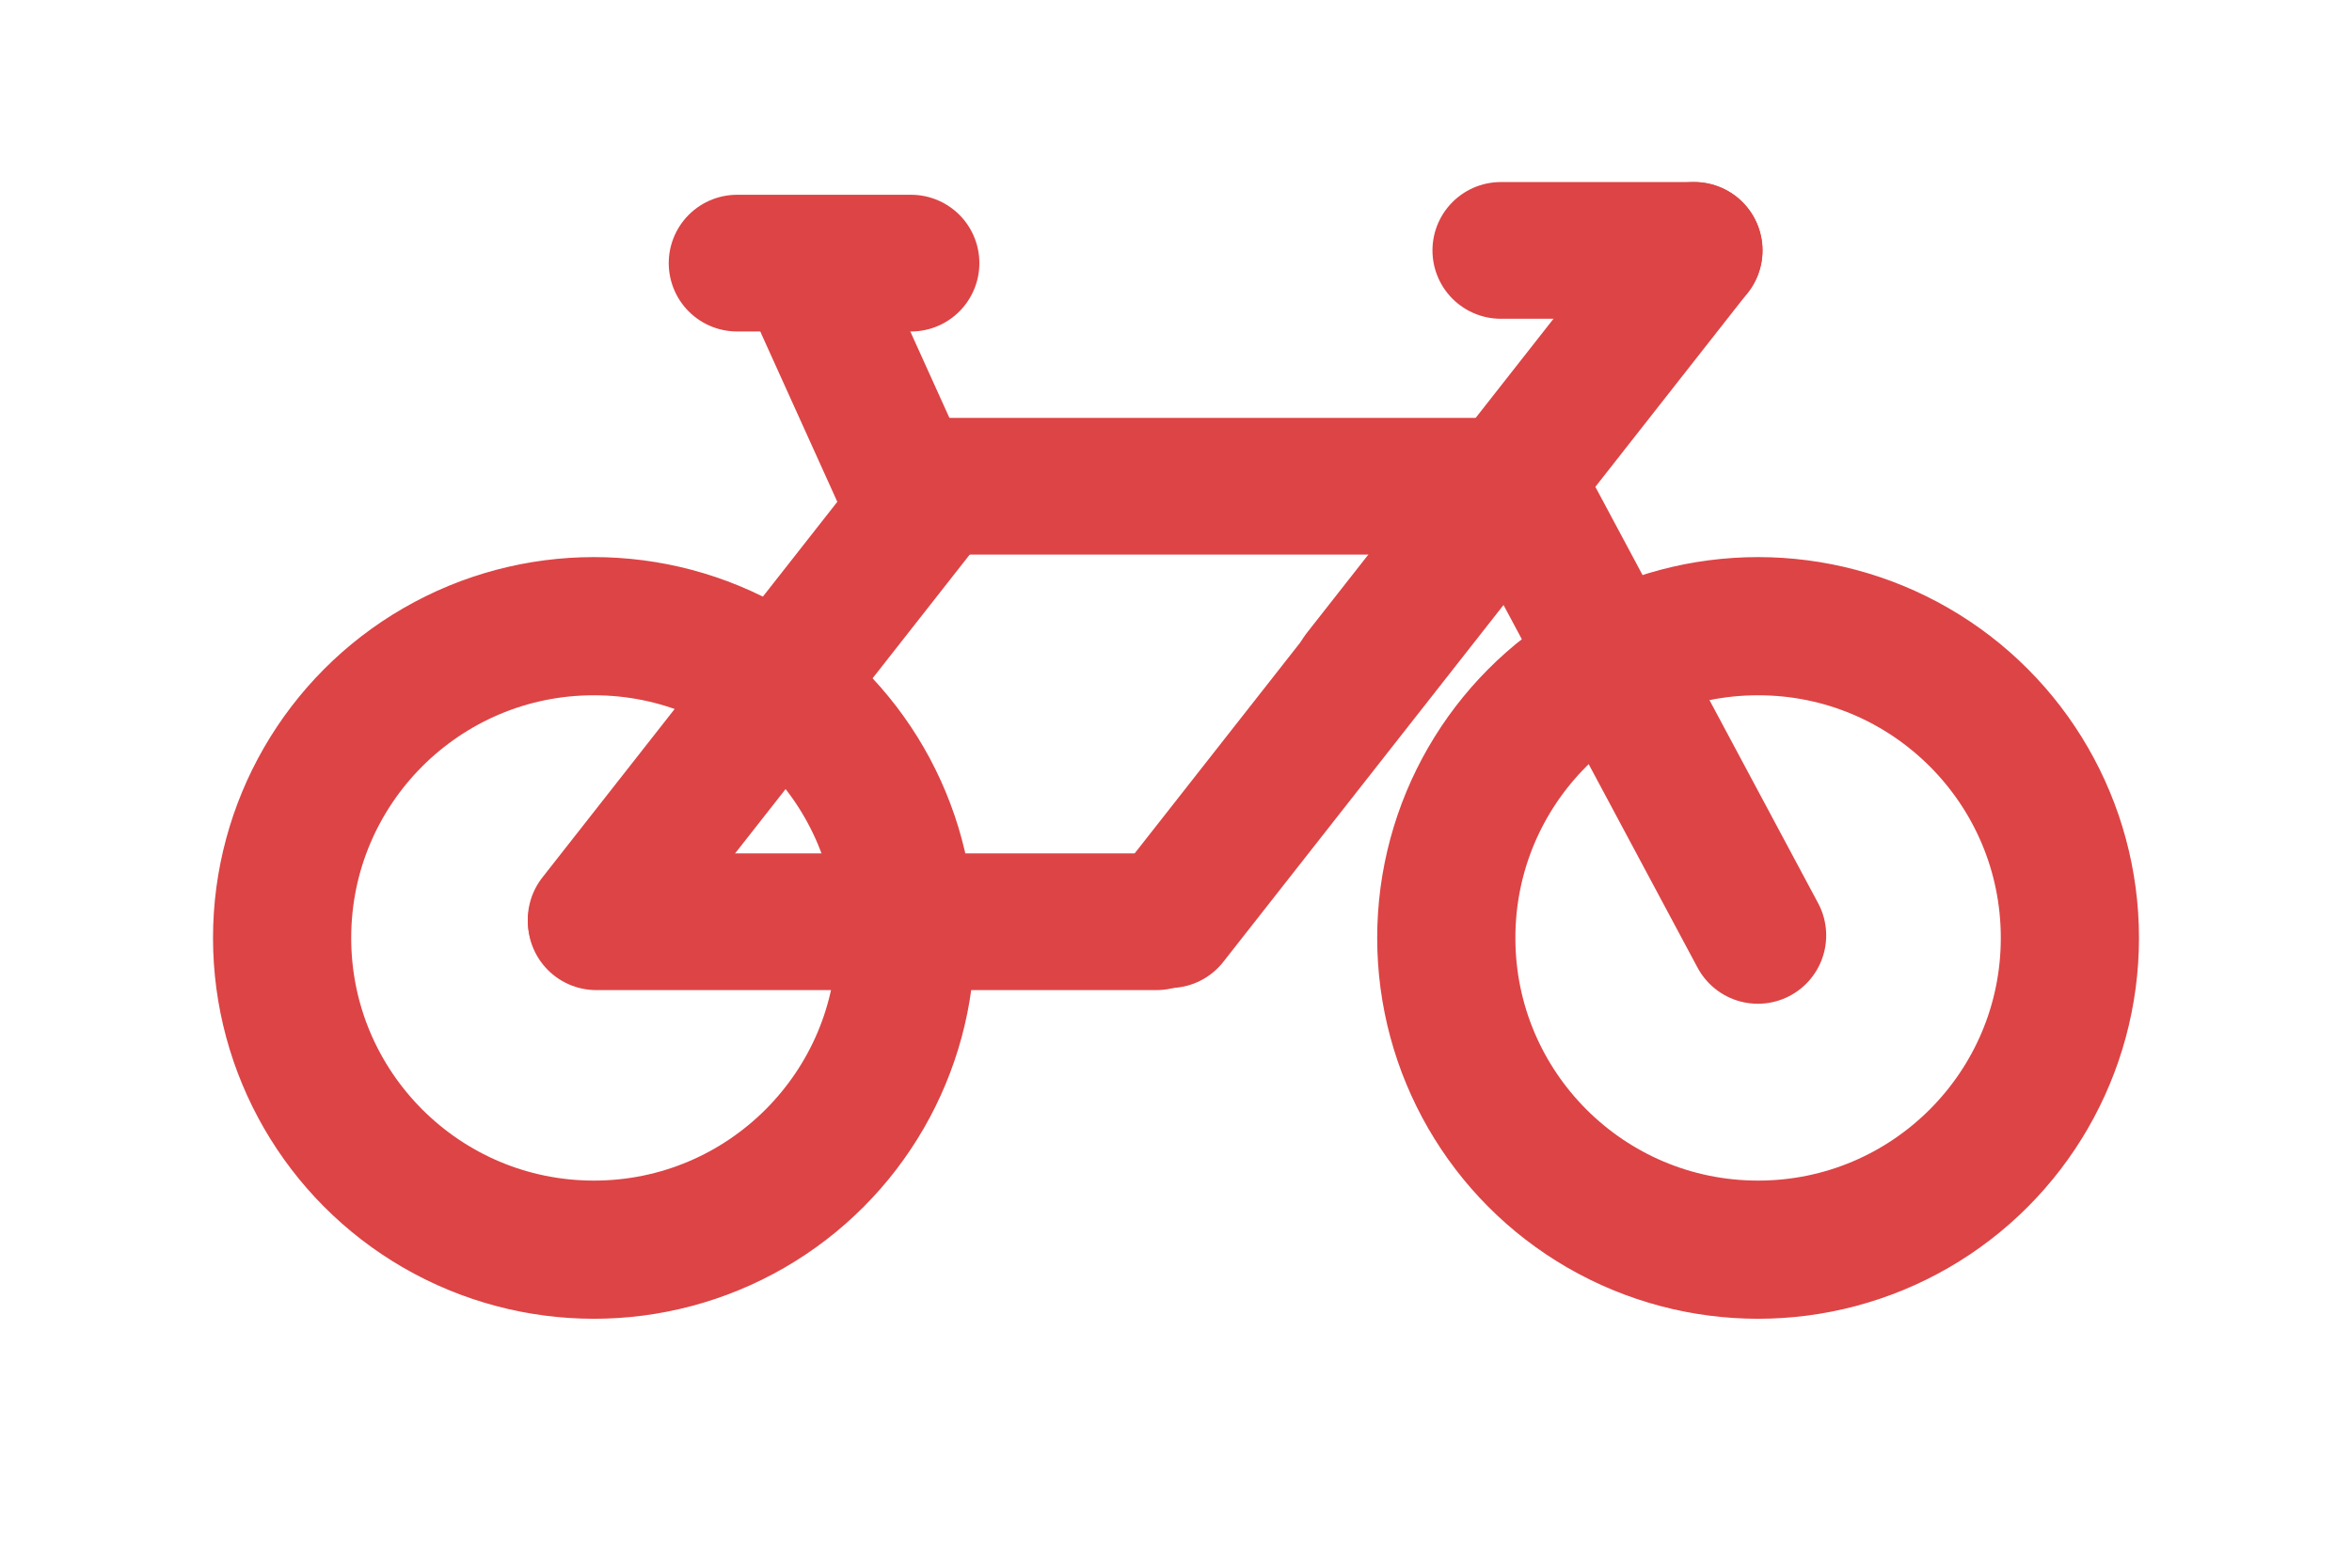 <?xml version="1.0" encoding="UTF-8" standalone="no"?><!DOCTYPE svg PUBLIC "-//W3C//DTD SVG 1.1//EN" "http://www.w3.org/Graphics/SVG/1.1/DTD/svg11.dtd"><svg width="100%" height="100%" viewBox="0 0 150 100" version="1.1" xmlns="http://www.w3.org/2000/svg" xmlns:xlink="http://www.w3.org/1999/xlink" xml:space="preserve" xmlns:serif="http://www.serif.com/" style="fill-rule:evenodd;clip-rule:evenodd;stroke-linejoin:round;stroke-miterlimit:1.414;"><ellipse cx="112.123" cy="59.829" rx="24.197" ry="24.198" style="fill:none;stroke:#dd4445;stroke-width:0.19px;"/><ellipse cx="112.123" cy="59.829" rx="19.839" ry="19.839" style="fill:none;stroke:#dd4445;stroke-width:8.72px;stroke-linejoin:miter;stroke-miterlimit:4;"/><path d="M112.107,59.668l-15.025,-28.087" style="fill:none;fill-rule:nonzero;stroke:#dd4445;stroke-width:8.72px;stroke-linecap:round;stroke-linejoin:miter;stroke-miterlimit:4;"/><path d="M74.586,58.665l21.266,-27.089" style="fill:none;fill-rule:nonzero;stroke:#dd4445;stroke-width:8.72px;stroke-linecap:round;stroke-linejoin:miter;stroke-miterlimit:4;"/><path d="M38.019,58.665l21.265,-27.089" style="fill:none;fill-rule:nonzero;stroke:#dd4445;stroke-width:8.72px;stroke-linecap:round;stroke-linejoin:miter;stroke-miterlimit:4;"/><path d="M38.028,58.796l35.725,-0" style="fill:none;fill-rule:nonzero;stroke:#dd4445;stroke-width:8.72px;stroke-linecap:round;stroke-linejoin:miter;stroke-miterlimit:4;"/><path d="M59.978,31.017l35.724,0" style="fill:none;fill-rule:nonzero;stroke:#dd4445;stroke-width:8.72px;stroke-linecap:round;stroke-linejoin:miter;stroke-miterlimit:4;"/><path d="M86.776,43.062l21.265,-27.089" style="fill:none;fill-rule:nonzero;stroke:#dd4445;stroke-width:8.72px;stroke-linecap:round;stroke-linejoin:miter;stroke-miterlimit:4;"/><path d="M95.716,15.973l12.331,0" style="fill:none;fill-rule:nonzero;stroke:#dd4445;stroke-width:8.72px;stroke-linecap:round;stroke-linejoin:miter;stroke-miterlimit:4;"/><ellipse cx="37.877" cy="59.829" rx="24.197" ry="24.198" style="fill:none;stroke:#dd4445;stroke-width:0.19px;"/><ellipse cx="37.877" cy="59.829" rx="19.839" ry="19.839" style="fill:none;stroke:#dd4445;stroke-width:8.72px;stroke-linejoin:miter;stroke-miterlimit:4;"/><path d="M58.1,16.784l-11.091,0" style="fill:none;fill-rule:nonzero;stroke:#dd4445;stroke-width:8.72px;stroke-linecap:round;stroke-linejoin:miter;stroke-miterlimit:4;"/><path d="M57.914,31.408l-2.69,-5.944l-2.689,-5.945" style="fill:none;fill-rule:nonzero;stroke:#dd4445;stroke-width:8.72px;stroke-linecap:round;stroke-linejoin:miter;stroke-miterlimit:4;"/></svg>